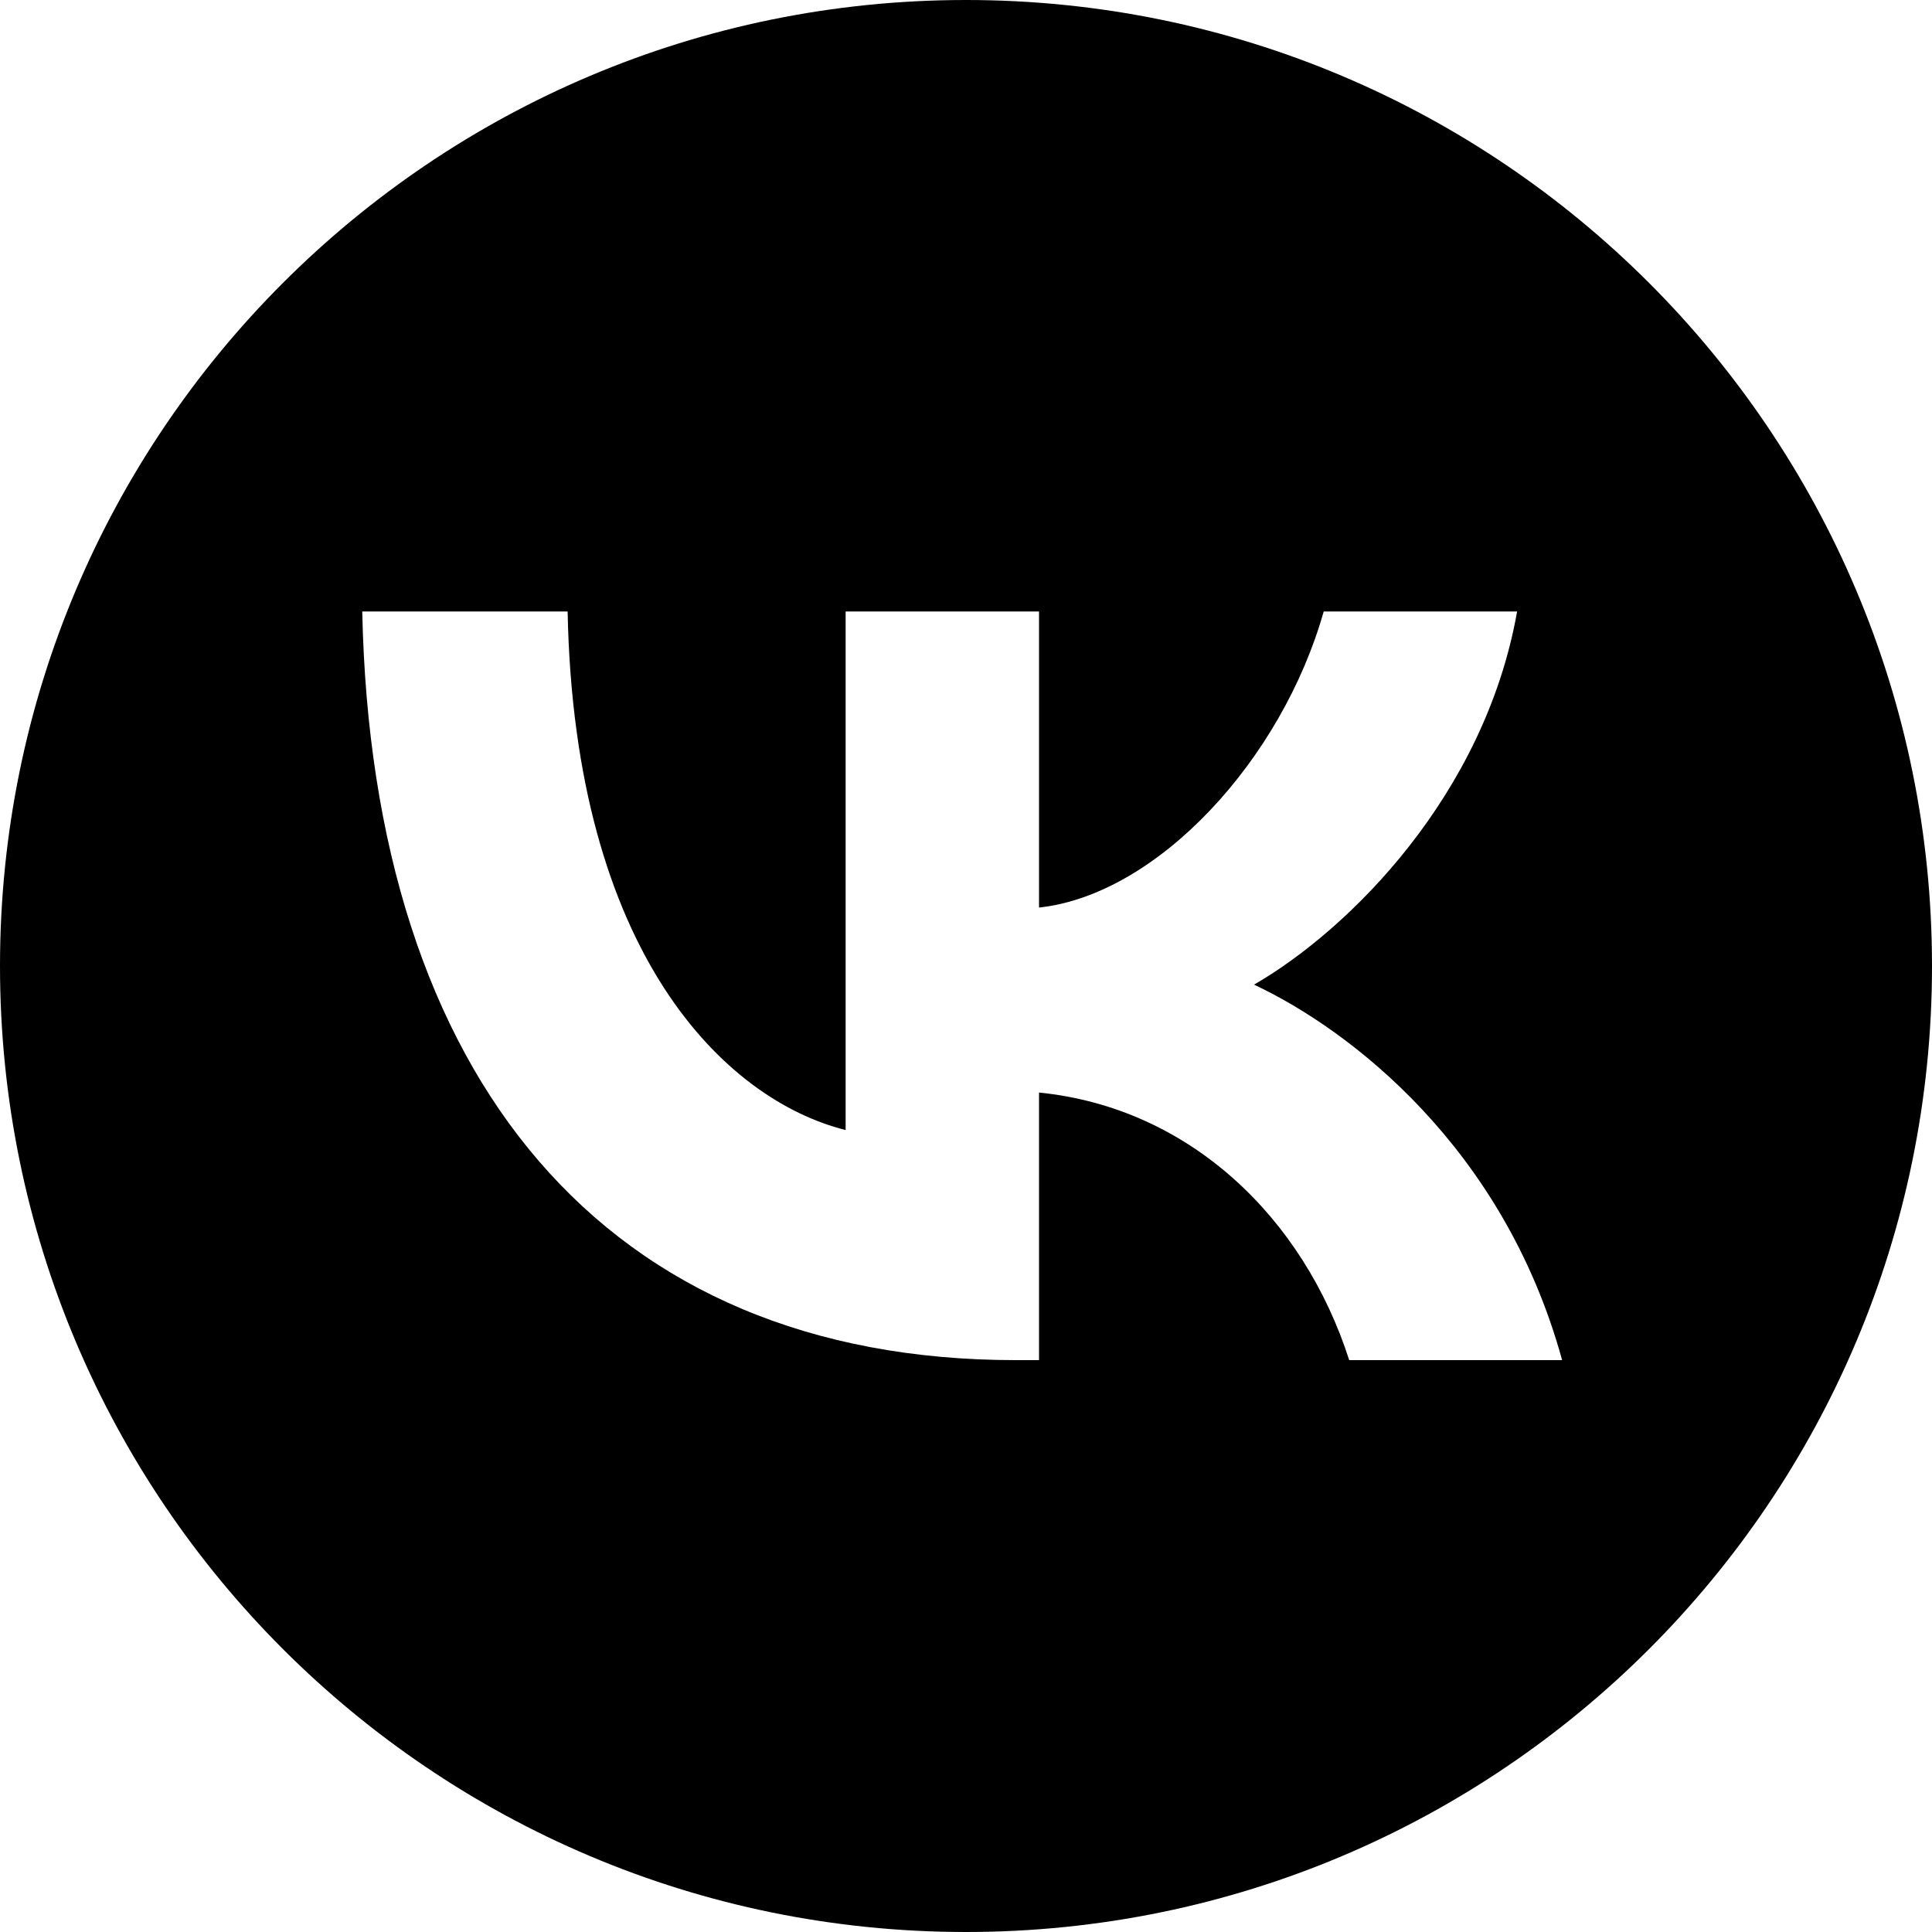 <svg preserveAspectRatio="none" width="100%" height="100%" overflow="visible" style="display: block;" viewBox="0 0 20 20" fill="none" xmlns="http://www.w3.org/2000/svg">
<path id="path" d="M10 0C15.523 0 20 4.477 20 10C20 15.523 15.523 20 10 20C4.477 20 0 15.523 0 10C0 4.477 4.477 0 10 0ZM3.75 6.33C3.851 11.171 6.271 14.08 10.515 14.08H10.756V11.31C12.315 11.466 13.494 12.606 13.967 14.08H16.171C15.566 11.877 13.975 10.659 12.982 10.193C13.975 9.619 15.371 8.223 15.705 6.33H13.703C13.269 7.866 11.982 9.262 10.756 9.395V6.33H8.754V11.698C7.513 11.388 5.946 9.883 5.876 6.33H3.75Z" fill="black"/>
</svg>
